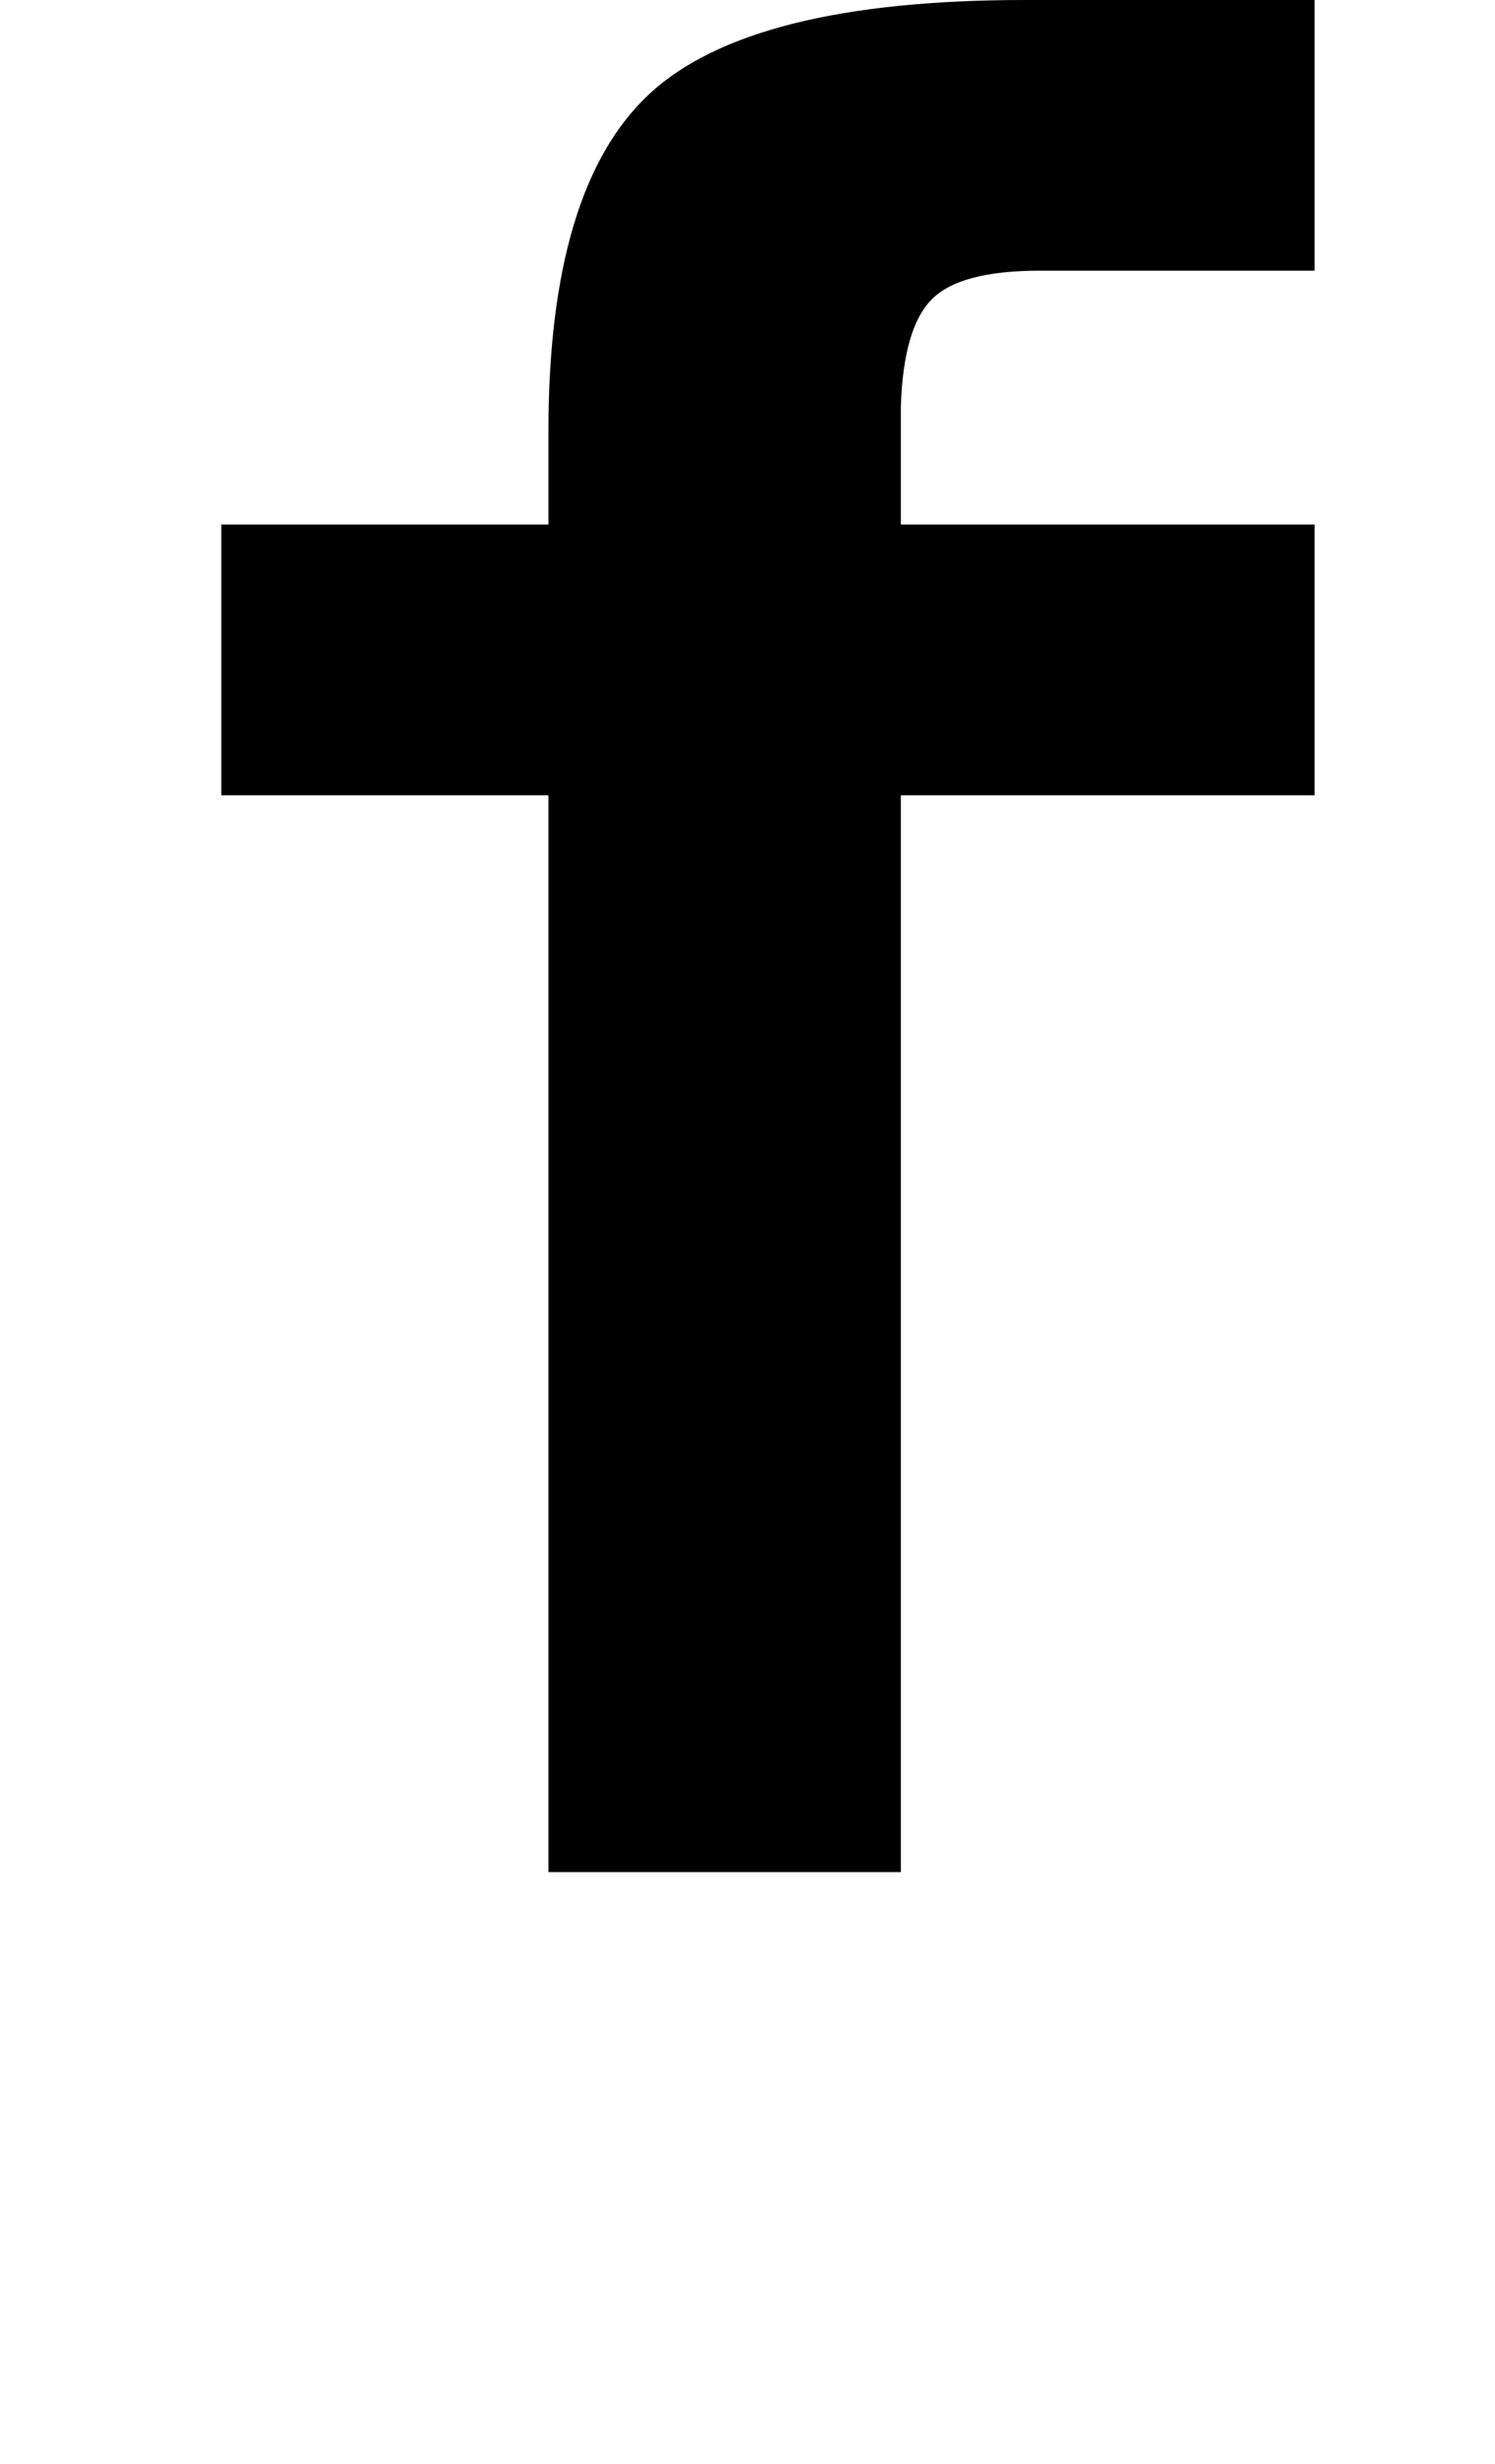 <?xml version="1.0" standalone="no"?>
<!DOCTYPE svg PUBLIC "-//W3C//DTD SVG 1.1//EN" "http://www.w3.org/Graphics/SVG/1.1/DTD/svg11.dtd" >
<svg xmlns="http://www.w3.org/2000/svg" xmlns:xlink="http://www.w3.org/1999/xlink" version="1.1" viewBox="-10 0 1243 2048">
   <path fill="currentColor"
d="M739 338v98h344v225h-344v895h-293v-895h-272v-225h272v-78q0 -202 84 -280t312 -78h241v225h-229q-66 0 -89.5 24t-25.5 89z" />
</svg>
